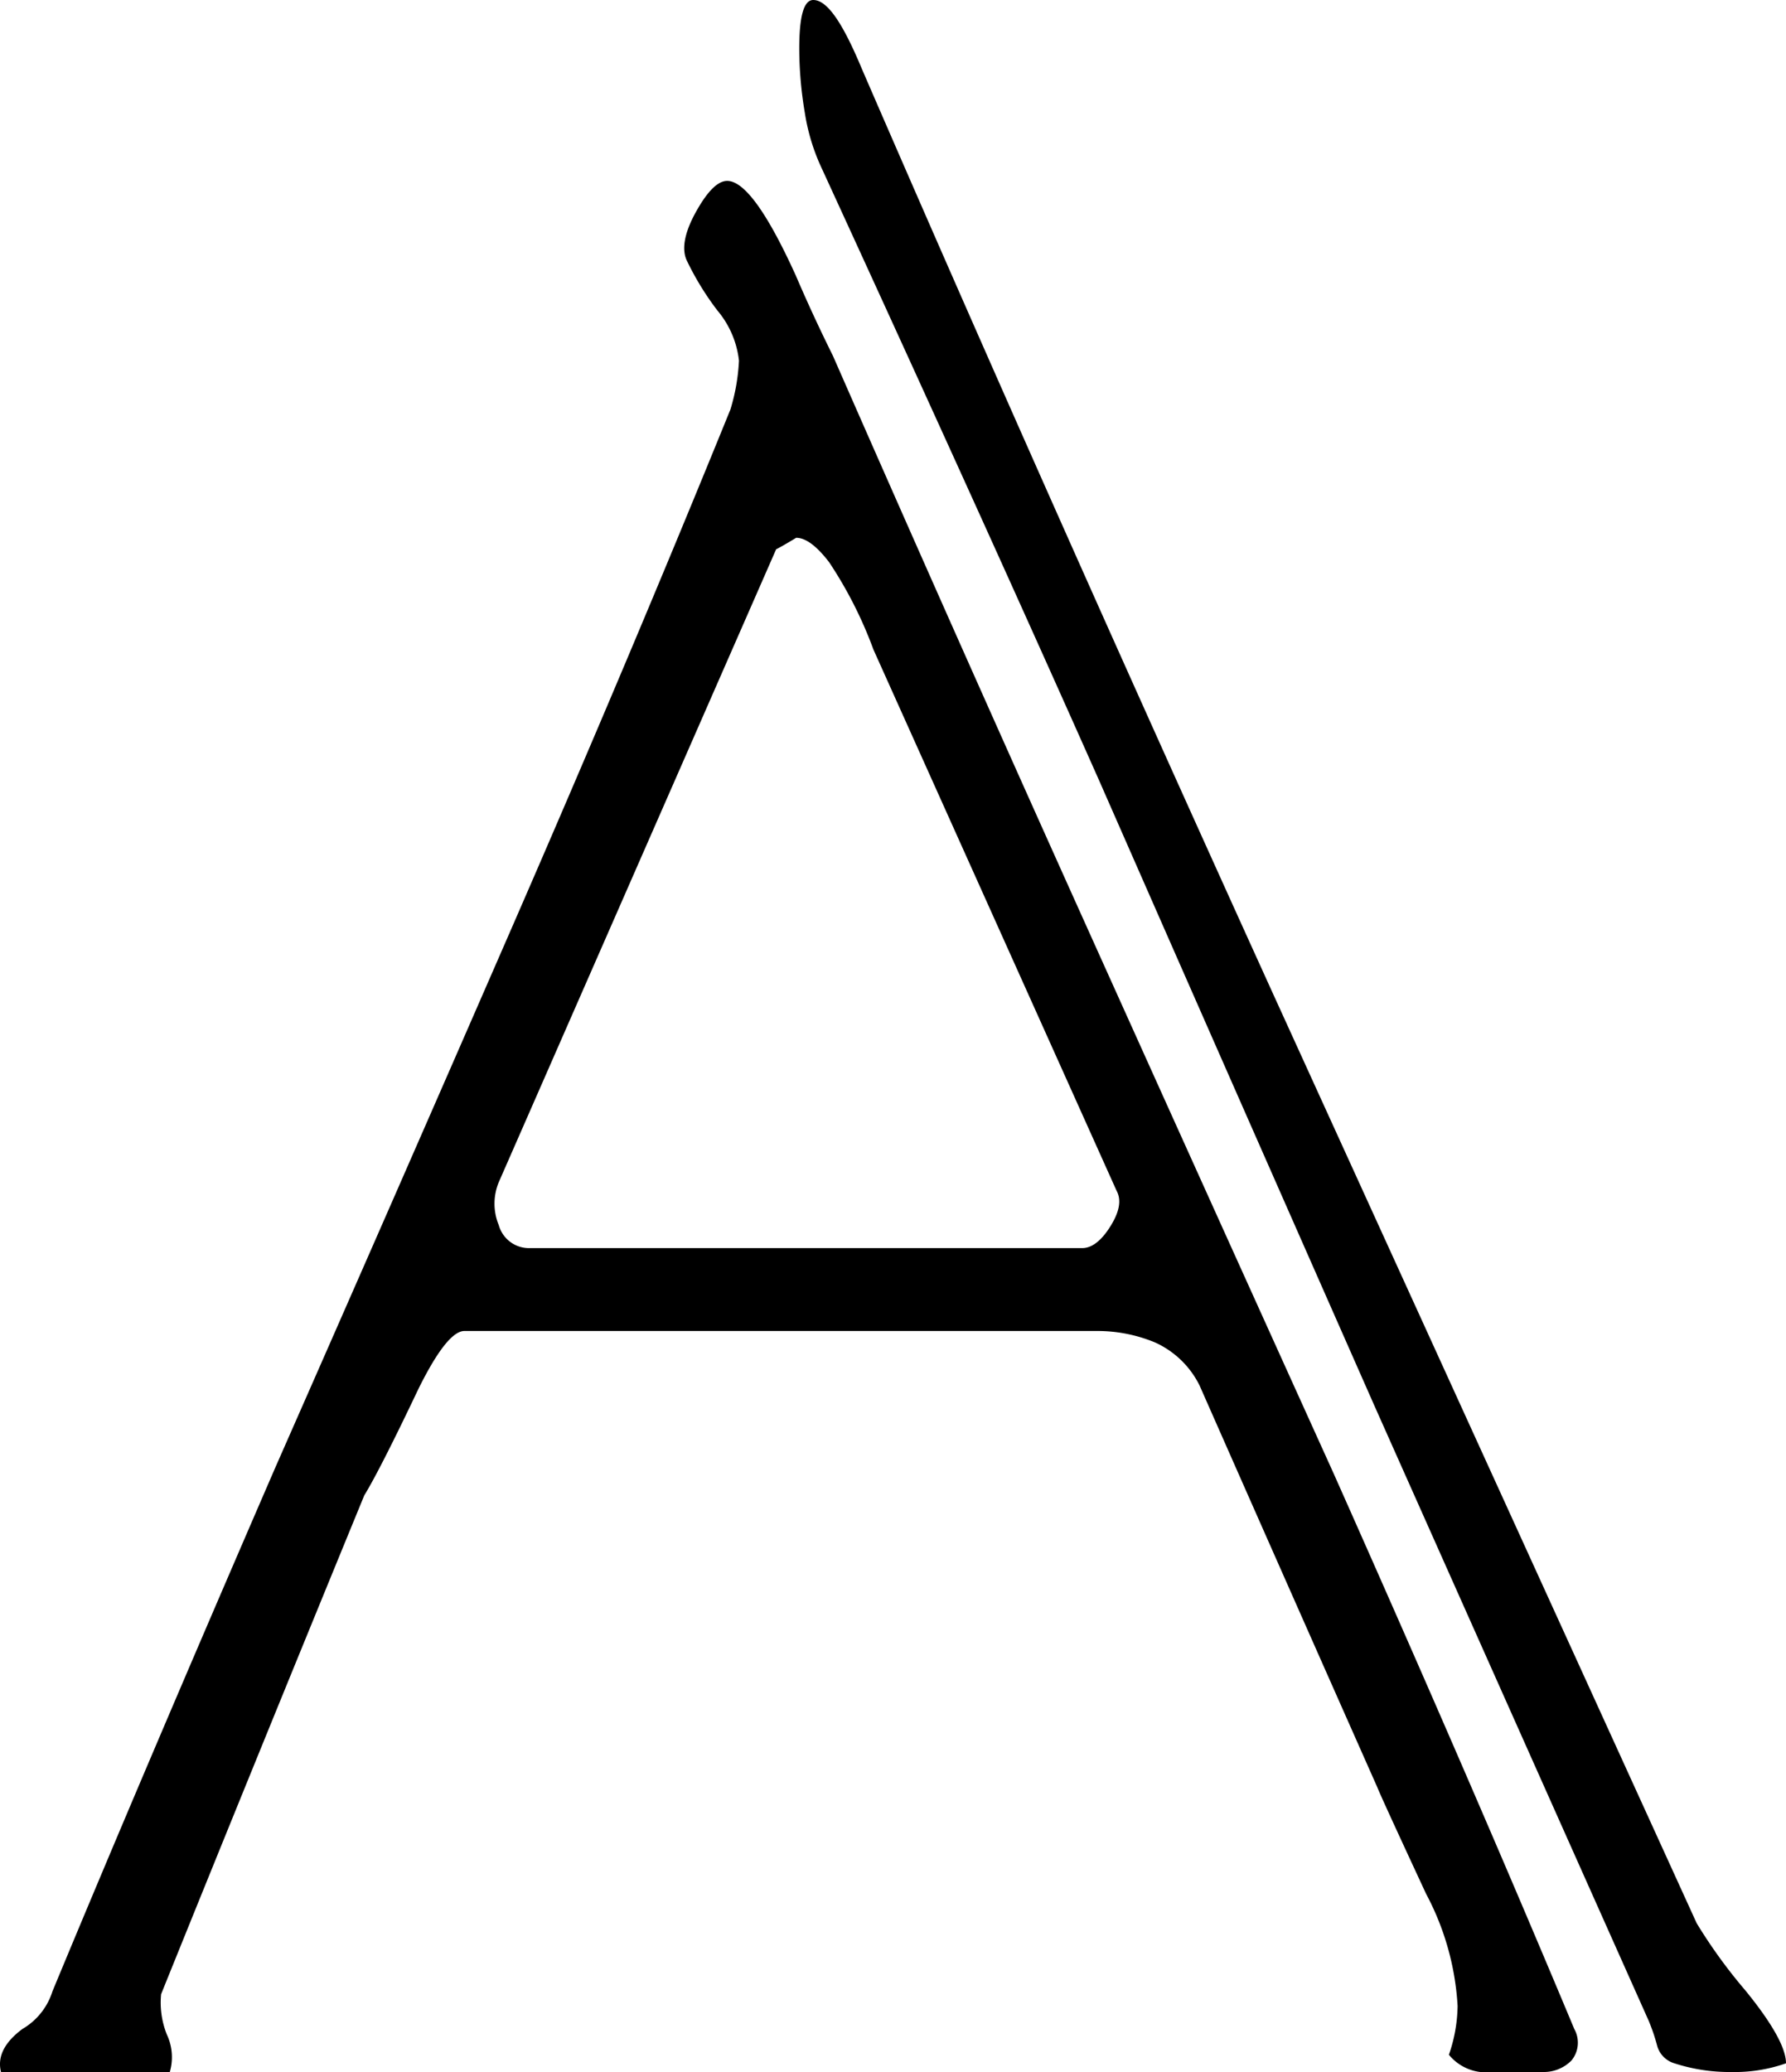 <svg xmlns="http://www.w3.org/2000/svg" viewBox="0 0 127.37 147.75"><title>Asset 6</title><path d="M112.27,144.68a2,2,0,0,1-.2,2.25,2.77,2.77,0,0,1-2,.82h-3.68a3.42,3.42,0,0,1-3.06-1.23,11,11,0,0,0,.62-3.48,19.31,19.31,0,0,0-2.25-8q-3.25-7-3.47-7.58Q91.88,113.15,85.55,98.8a6.56,6.56,0,0,0-3.17-3.07,10.71,10.71,0,0,0-4.18-.82H33.12q-1.23,0-3.27,4.11c-1.9,4-3.19,6.51-3.87,7.61q-7.35,17.9-14.49,35.57a6.12,6.12,0,0,0,.41,2.88,3.79,3.79,0,0,1,.21,2.67H.07c-.27-1.09.24-2.11,1.53-3.07A4.75,4.75,0,0,0,3.74,142q6.53-15.74,15.91-37.39,8.37-19,16.83-38.41t15.61-37a14.22,14.22,0,0,0,.61-3.48,6.69,6.69,0,0,0-1.53-3.57A20.24,20.24,0,0,1,49,18.62c-.41-.81-.2-2,.61-3.47s1.56-2.25,2.25-2.25q1.83,0,4.89,6.74,1.23,2.87,2.65,5.73,8.77,20,17.75,39.94t17.95,39.74Q104.93,127.12,112.27,144.68ZM79.63,84.91,62.29,46.32a29.71,29.71,0,0,0-3.16-6.23c-.89-1.16-1.67-1.74-2.35-1.74-.68.41-1.15.68-1.43.82L35.57,84.3a4,4,0,0,0,0,3.06A2.24,2.24,0,0,0,37.81,89H77.18c.68,0,1.36-.52,2-1.54S80,85.59,79.63,84.91Zm47.74,62.22a11,11,0,0,1-3.88.62,12.75,12.75,0,0,1-4.08-.62,1.81,1.81,0,0,1-1.22-1.22,13.52,13.52,0,0,0-.62-1.83Q110,127.13,98,100.2,88.2,78,78.41,55.71q-8-18-19.79-43.67A14.6,14.6,0,0,1,57.39,8,27.63,27.63,0,0,1,57,3.47C57,1.16,57.32,0,58,0c1,0,2.1,1.64,3.46,4.9Q74.54,35.1,90.85,71L121,137.14a36.82,36.82,0,0,0,3.47,4.79C126.41,144.31,127.37,146.05,127.37,147.13Z"/></svg>